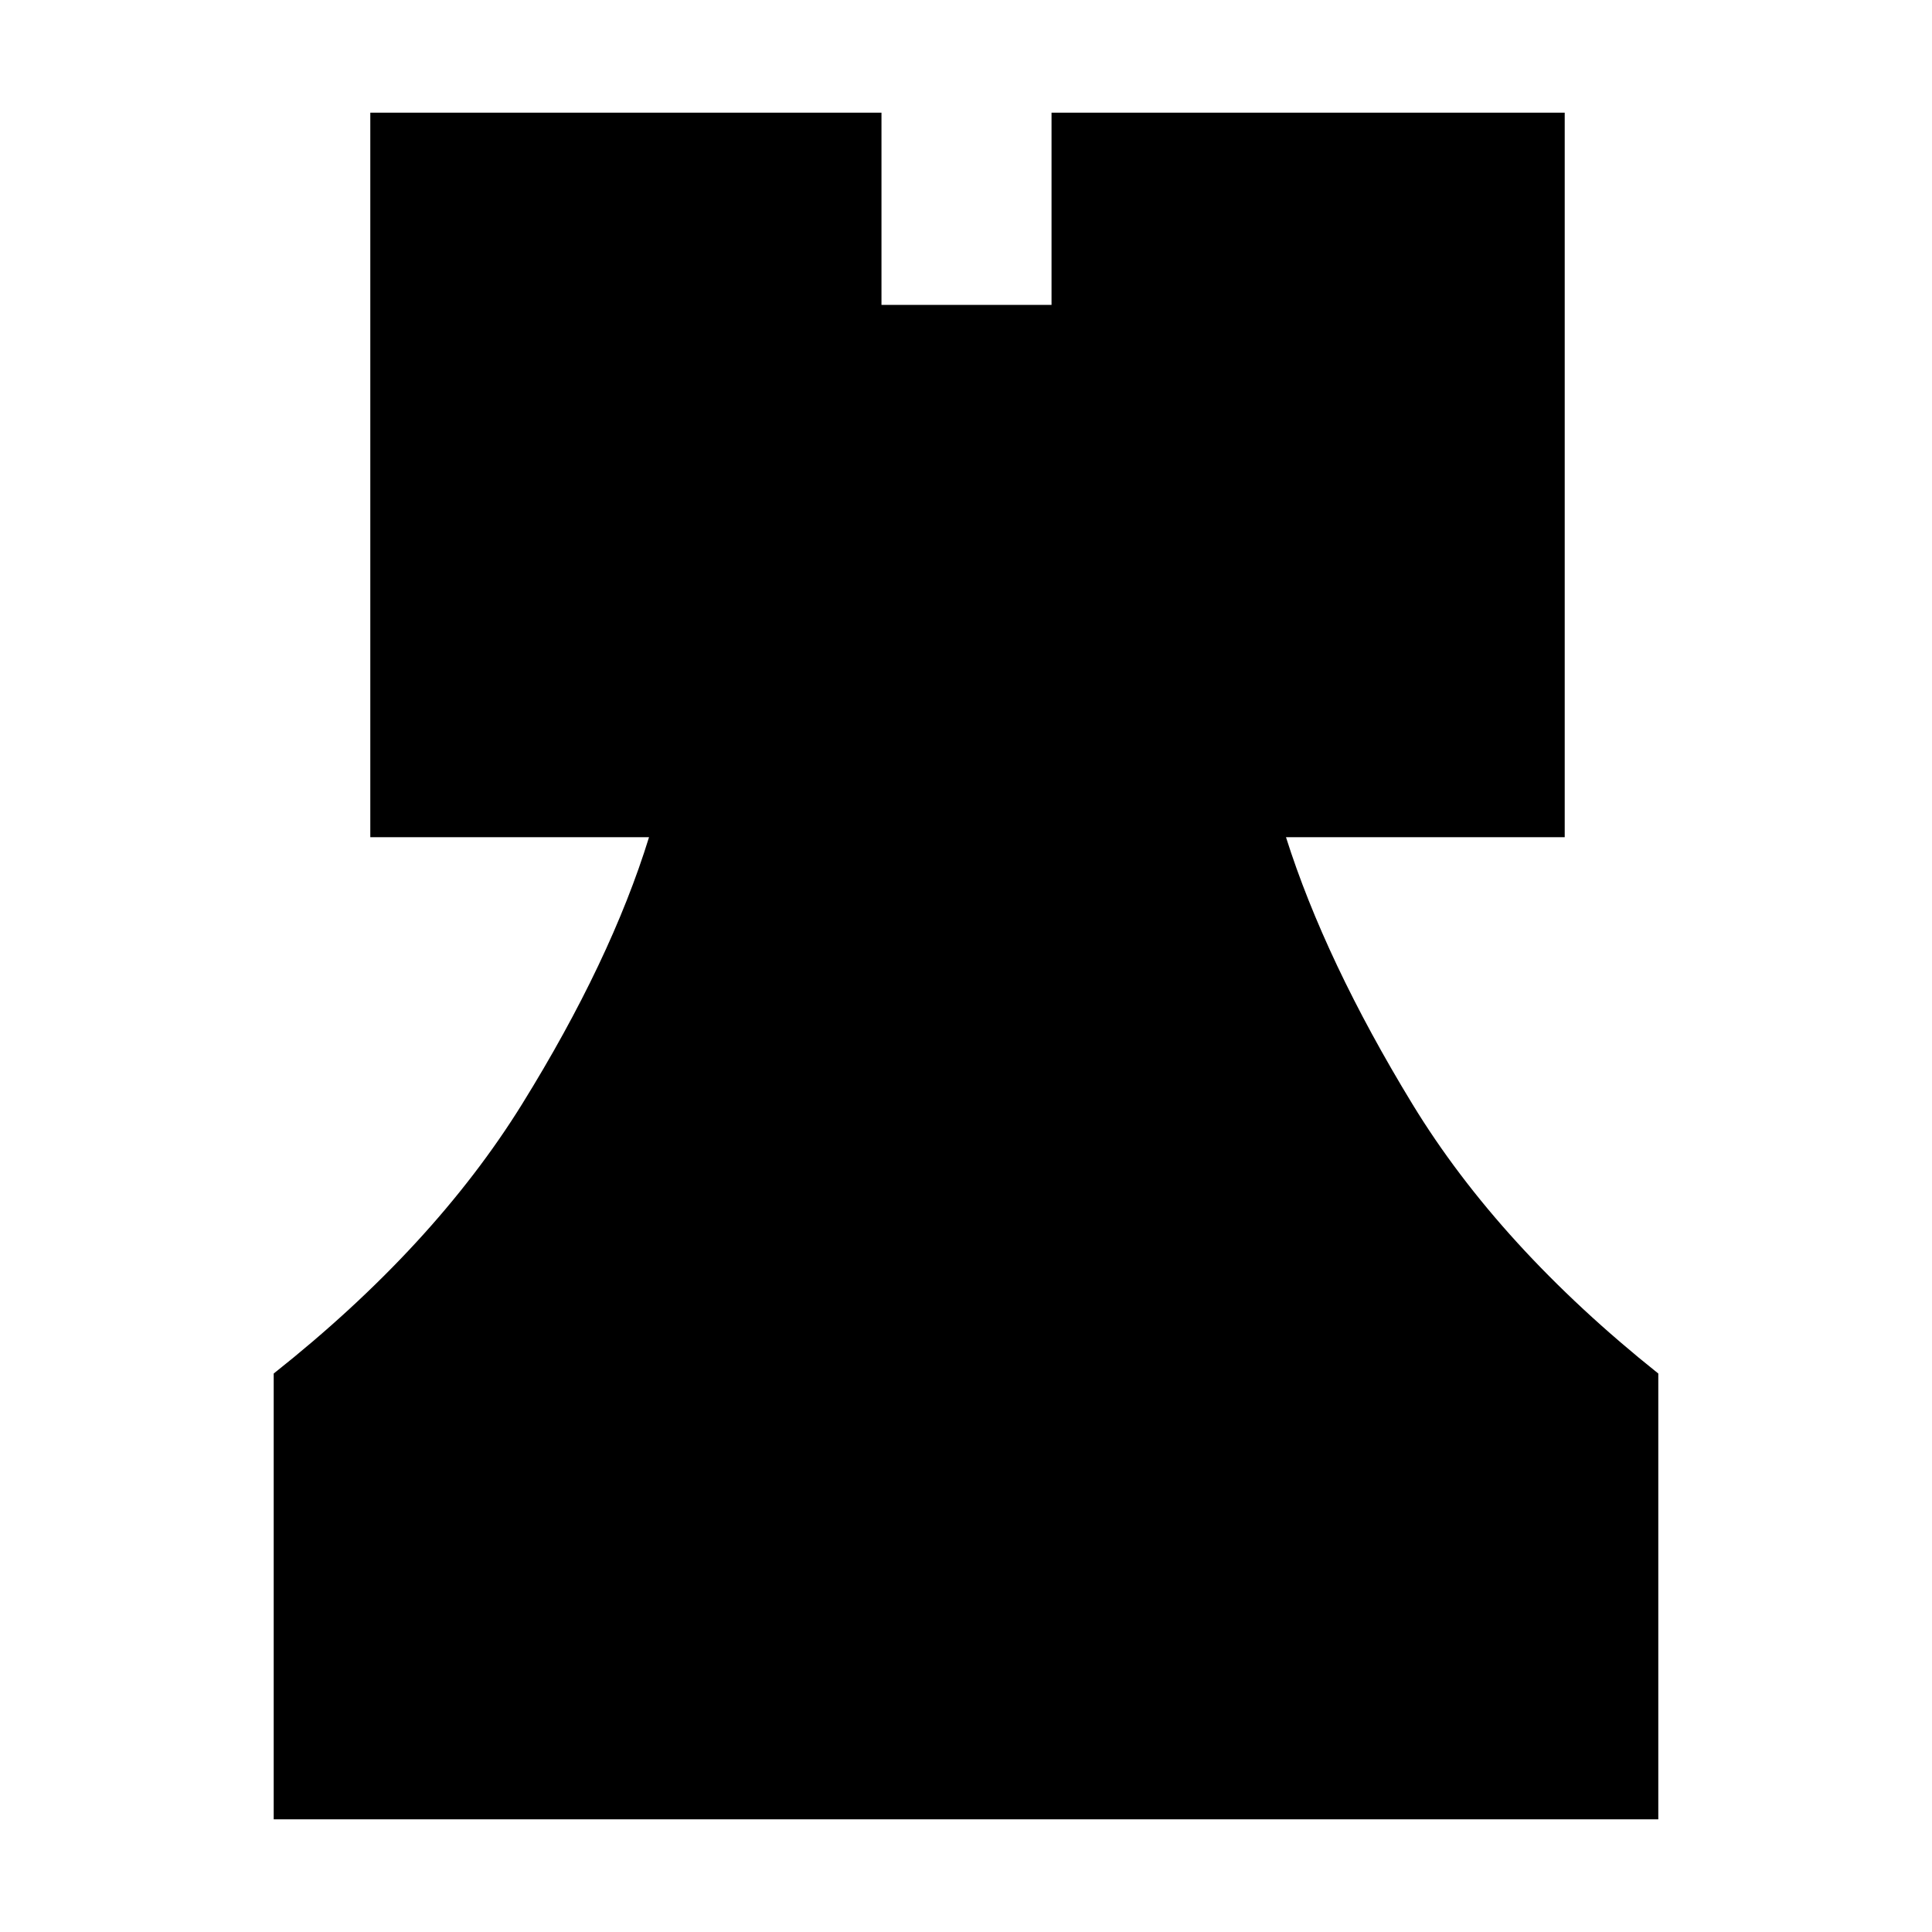 <svg xmlns="http://www.w3.org/2000/svg" height="24" viewBox="0 -960 960 960" width="24"><path d="M136-56v-221.5q79.5-63 123.5-134t63-132.5H184v-360h254v95.5h84.5V-904h255v360H639q19.5 61.5 62.75 132.5T824-277.5V-56H136Z"/></svg>